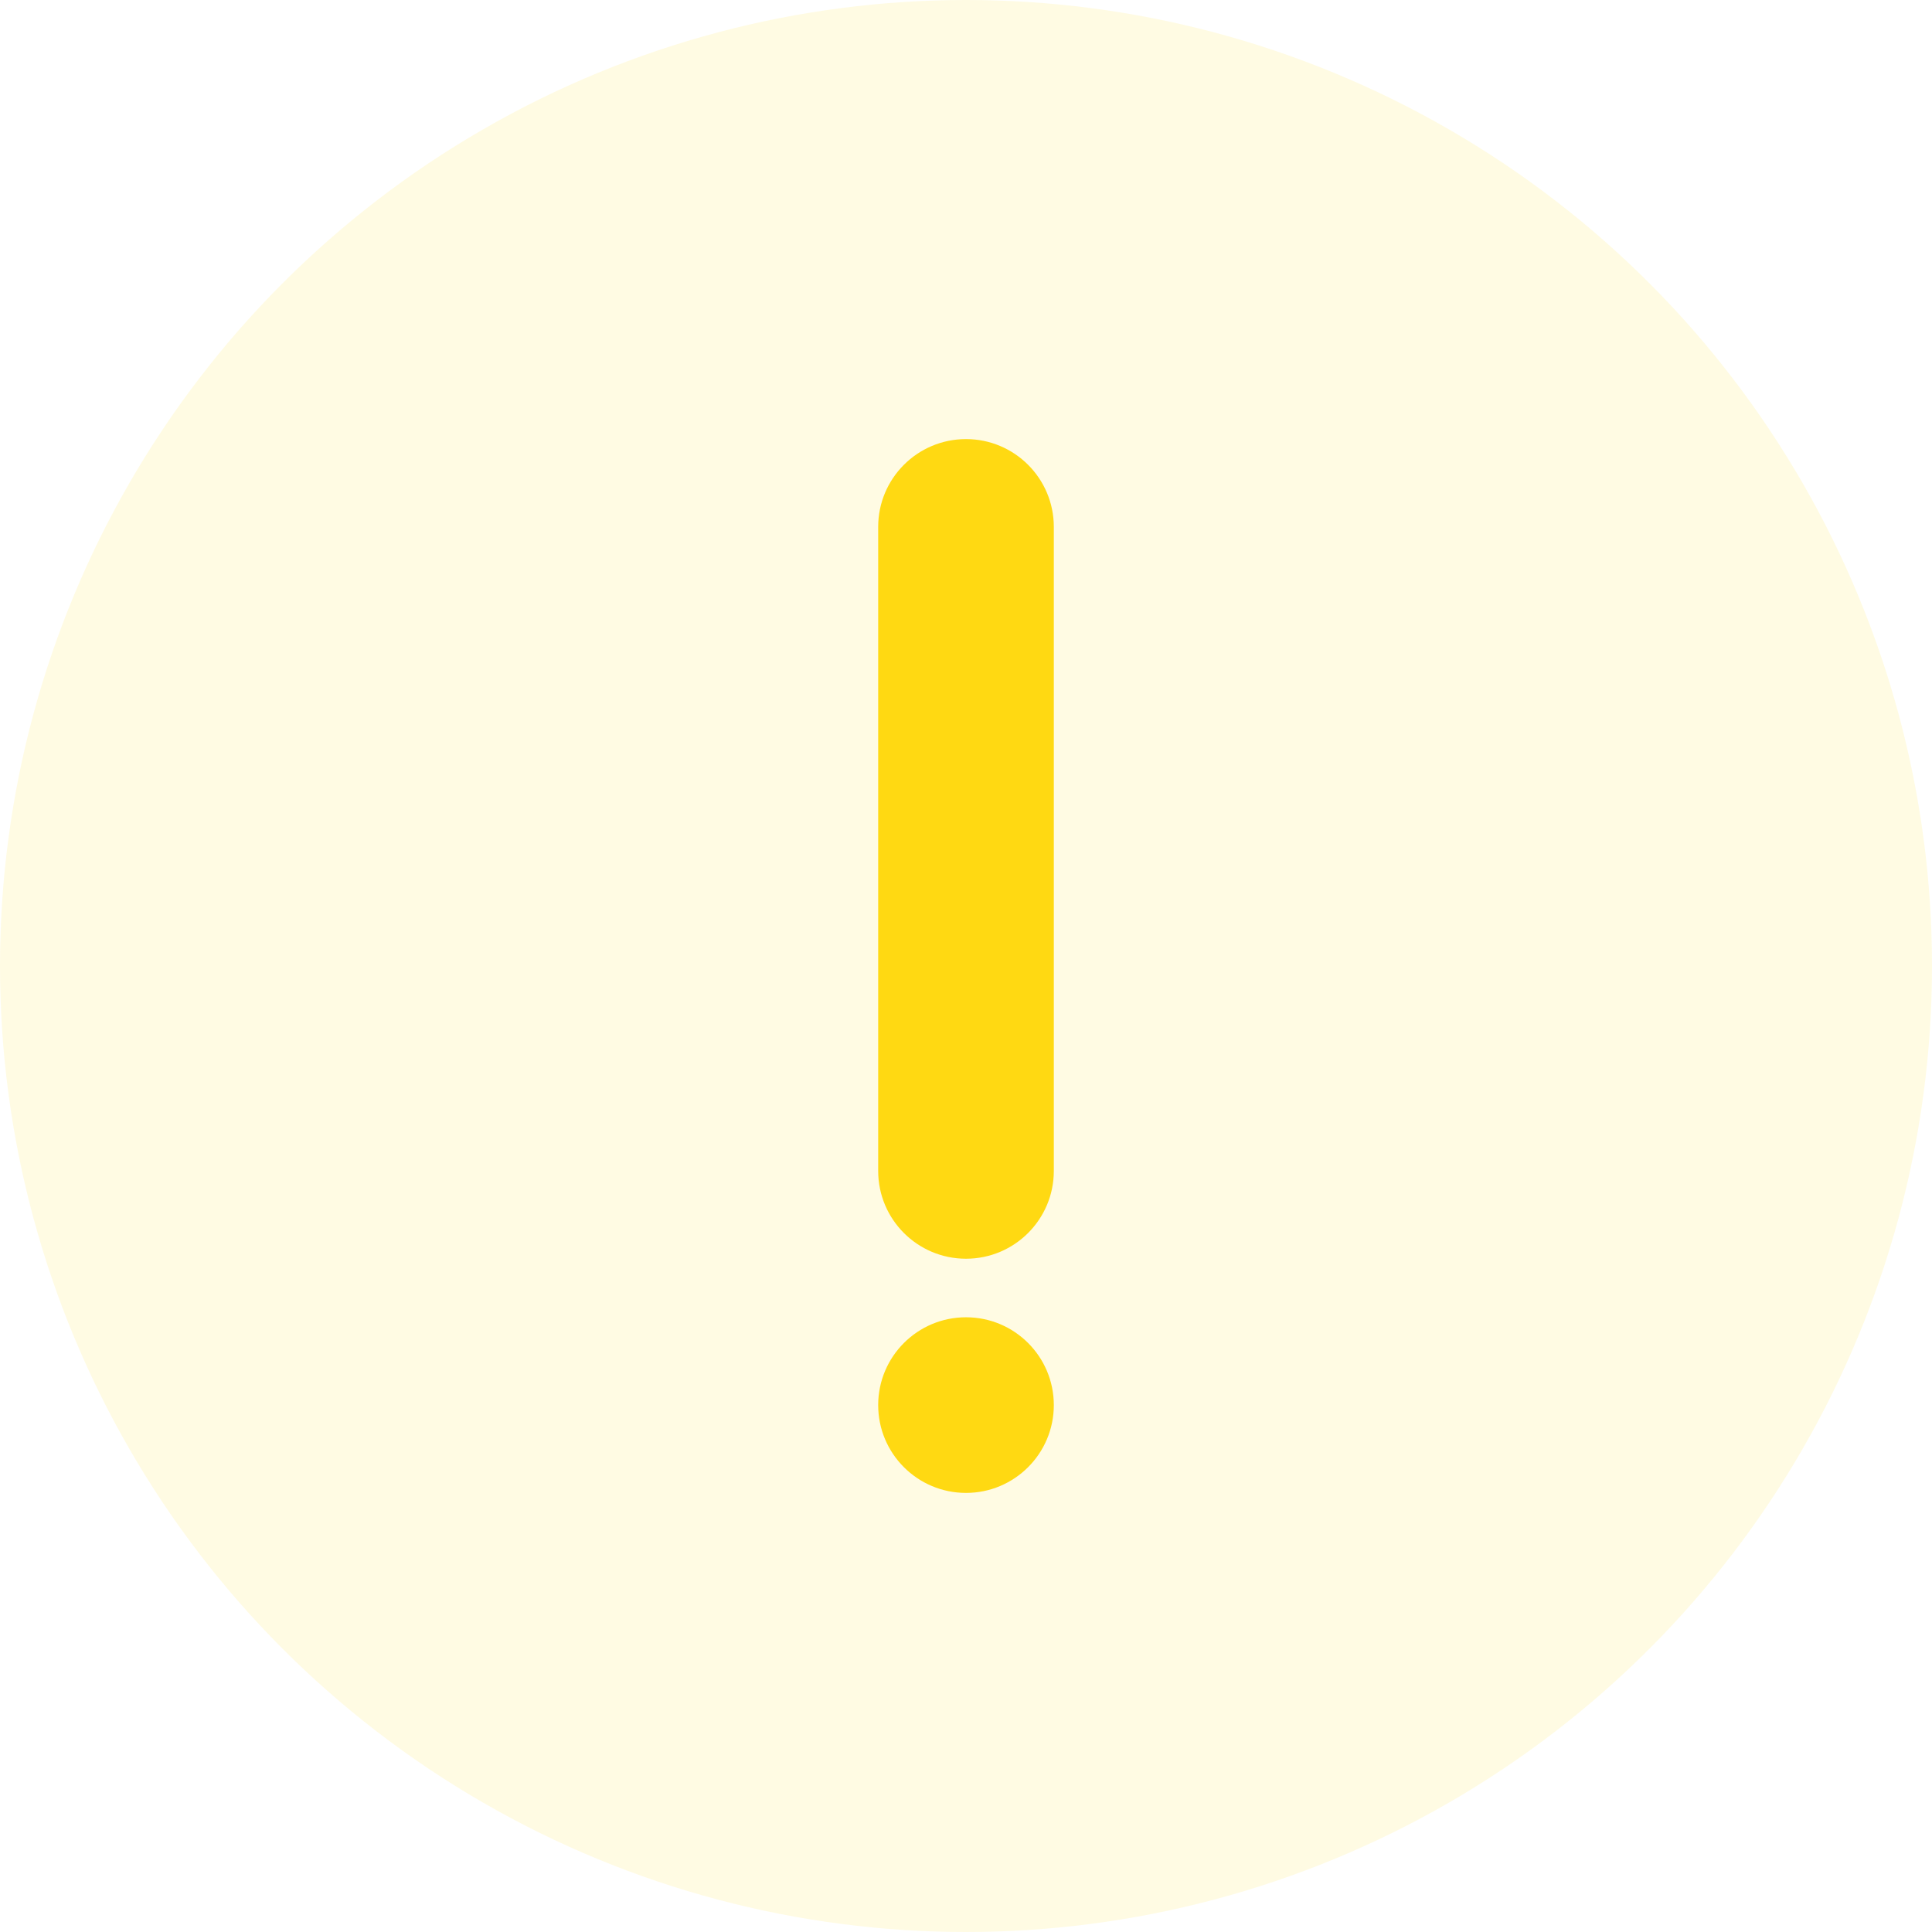 <svg width="66" height="66" viewBox="0 0 66 66" fill="none" xmlns="http://www.w3.org/2000/svg">
<circle opacity="0.12" cx="33" cy="33" r="33" fill="#FFD912"/>
<path fill-rule="evenodd" clip-rule="evenodd" d="M33 15C31.343 15 30 16.343 30 18V40C30 41.657 31.343 43 33 43C34.657 43 36 41.657 36 40V18C36 16.343 34.657 15 33 15ZM33 51C31.343 51 30 49.657 30 48C30 46.343 31.343 45 33 45C34.657 45 36 46.343 36 48C36 49.657 34.657 51 33 51Z" fill="#FFD912"/>
</svg>
